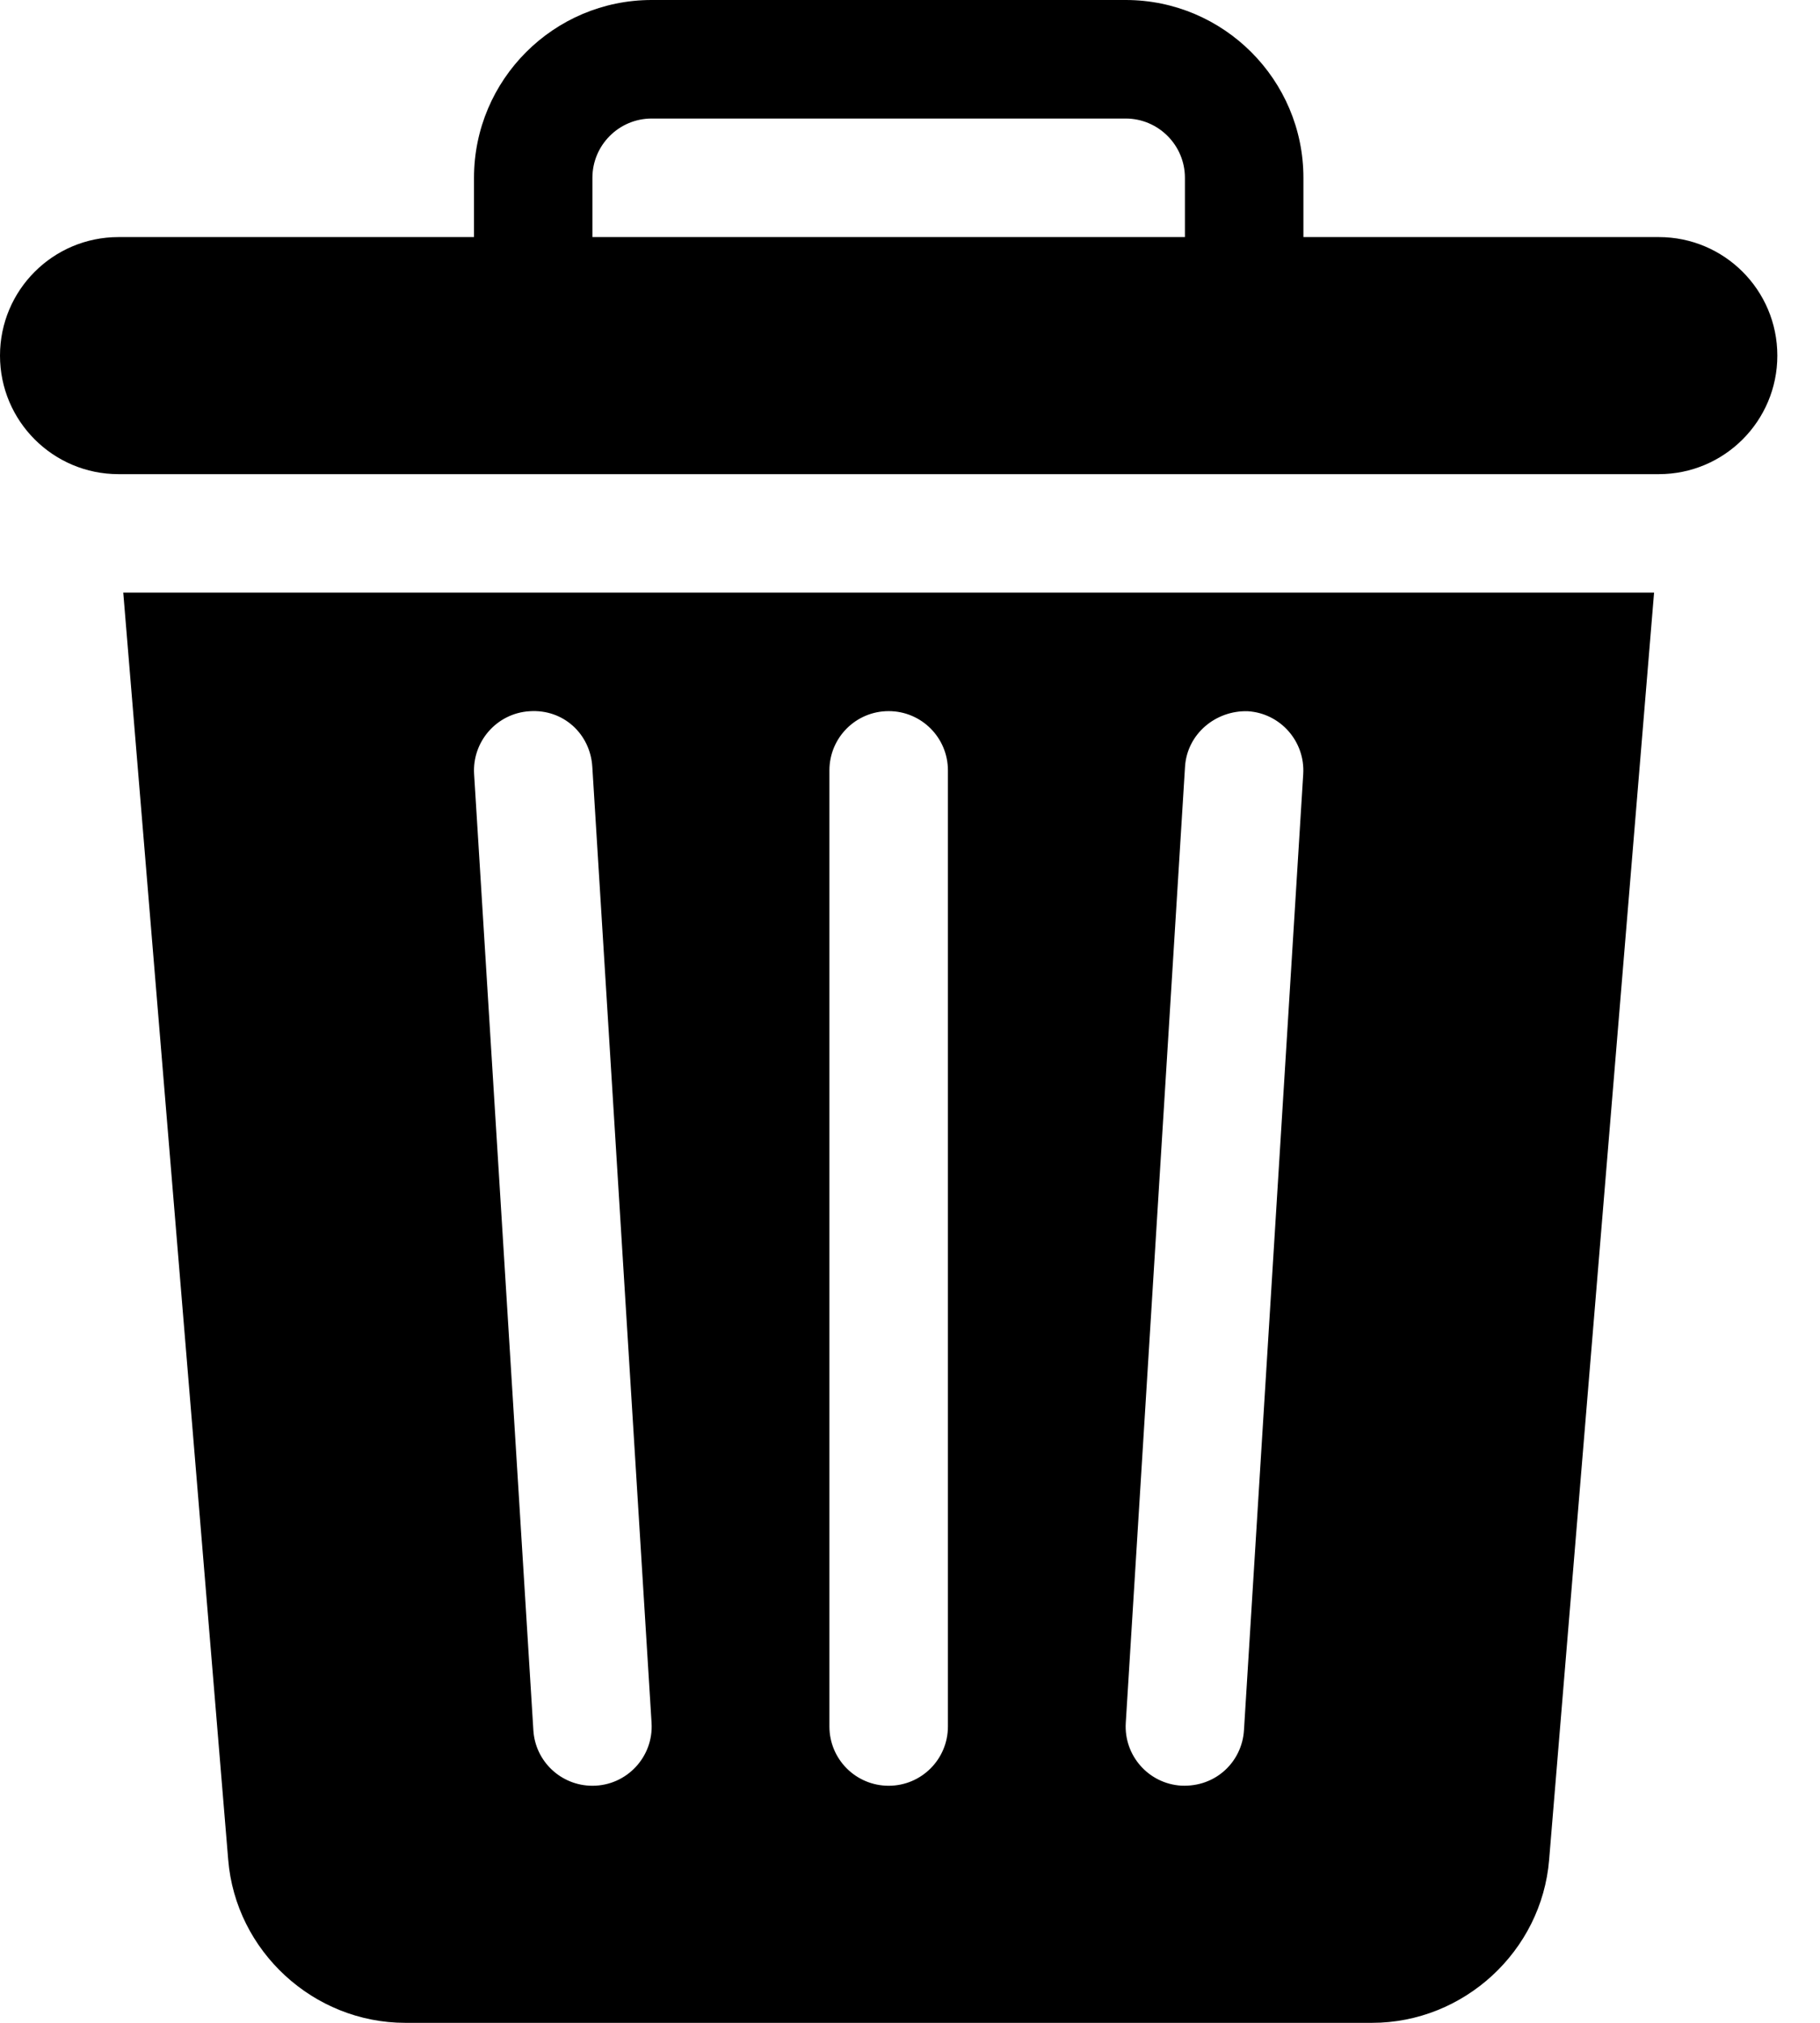<svg width="18" height="20" viewBox="0 0 18 20" fill='none' xmlns="http://www.w3.org/2000/svg">
<path d="M1.219 5.859L2.257 18.388C2.331 19.292 3.101 20 4.008 20H13.57C14.477 20 15.247 19.292 15.321 18.388L16.359 5.859H1.219ZM5.859 17.656C5.552 17.656 5.294 17.418 5.275 17.107L4.689 7.654C4.669 7.331 4.914 7.052 5.237 7.032C5.572 7.009 5.838 7.257 5.858 7.581L6.444 17.034C6.465 17.368 6.2 17.656 5.859 17.656ZM9.375 17.07C9.375 17.394 9.113 17.656 8.789 17.656C8.465 17.656 8.203 17.394 8.203 17.07V7.617C8.203 7.293 8.465 7.031 8.789 7.031C9.113 7.031 9.375 7.293 9.375 7.617V17.07ZM12.889 7.654L12.303 17.107C12.284 17.415 12.028 17.671 11.682 17.655C11.359 17.635 11.114 17.357 11.134 17.034L11.72 7.581C11.74 7.257 12.023 7.022 12.341 7.032C12.664 7.052 12.909 7.331 12.889 7.654ZM16.406 2.344H12.891V1.758C12.891 0.789 12.102 0 11.133 0H6.445C5.476 0 4.688 0.789 4.688 1.758V2.344H1.172C0.525 2.344 0 2.868 0 3.516C0 4.163 0.525 4.688 1.172 4.688H16.406C17.053 4.688 17.578 4.163 17.578 3.516C17.578 2.868 17.053 2.344 16.406 2.344ZM11.719 2.344H5.859V1.758C5.859 1.435 6.122 1.172 6.445 1.172H11.133C11.456 1.172 11.719 1.435 11.719 1.758V2.344Z" fill='currentColor'/>
</svg>
